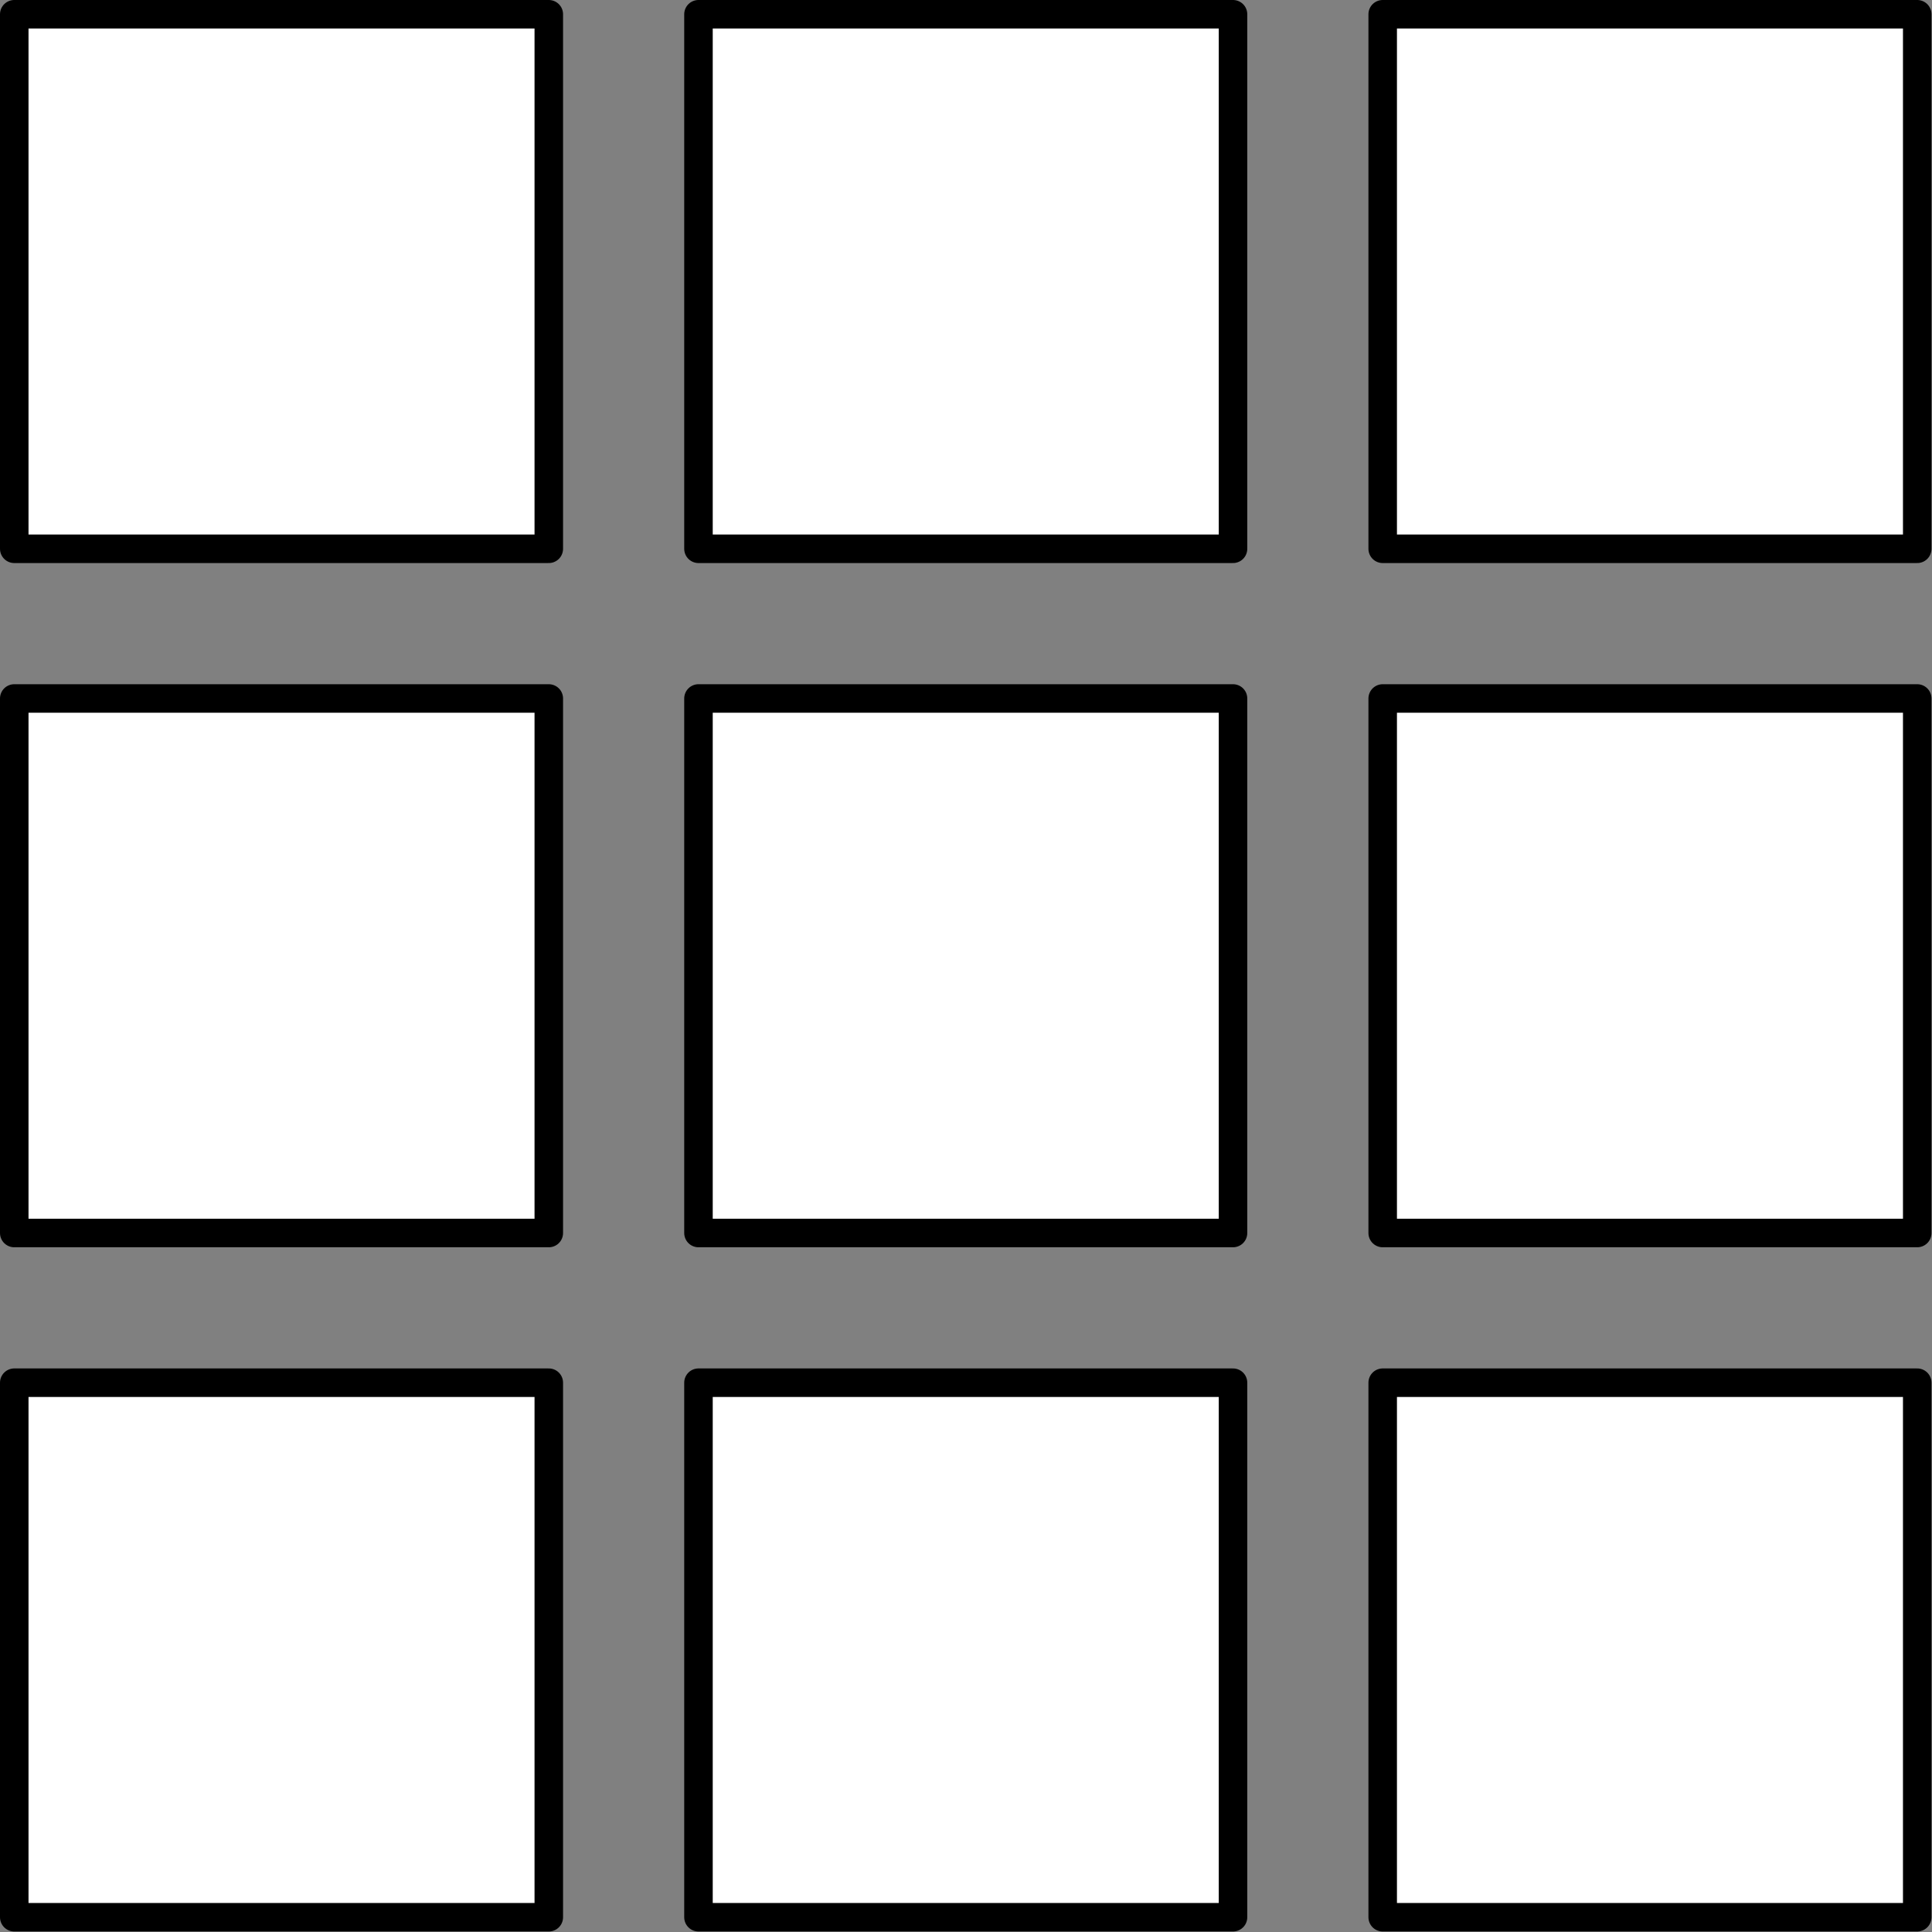 <?xml version='1.0' encoding='UTF-8'?>
<!-- This file was generated by dvisvgm 2.13.1 -->
<svg version='1.1' xmlns='http://www.w3.org/2000/svg' xmlns:xlink='http://www.w3.org/1999/xlink' width='67.75pt' height='67.75pt' viewBox='82.784 121.108 67.75 67.75'>
<rect x="82.784" y="121.108" width="67.75" height="67.75" fill="#808080" stroke="none"/>
<g id='page1'>
<g transform='matrix(0.996 0 0 0.996 82.784 121.108)'>
<path d='M 0.502 67.502L 19.322 67.502L 19.322 48.682L 0.502 48.682L 0.502 67.502Z' fill='#ffffff'/>
</g>
<g transform='matrix(0.996 0 0 0.996 82.784 121.108)'>
<path d='M 0.502 67.502L 19.322 67.502L 19.322 48.682L 0.502 48.682L 0.502 67.502Z' fill='none' stroke='#000000' stroke-linecap='round' stroke-linejoin='round' stroke-miterlimit='10.037' stroke-width='1.004'/>
</g>
<g transform='matrix(0.996 0 0 0.996 82.784 121.108)'>
<path d='M 0.502 43.412L 19.322 43.412L 19.322 24.592L 0.502 24.592L 0.502 43.412Z' fill='#ffffff'/>
</g>
<g transform='matrix(0.996 0 0 0.996 82.784 121.108)'>
<path d='M 0.502 43.412L 19.322 43.412L 19.322 24.592L 0.502 24.592L 0.502 43.412Z' fill='none' stroke='#000000' stroke-linecap='round' stroke-linejoin='round' stroke-miterlimit='10.037' stroke-width='1.004'/>
</g>
<g transform='matrix(0.996 0 0 0.996 82.784 121.108)'>
<path d='M 0.502 19.322L 19.322 19.322L 19.322 0.502L 0.502 0.502L 0.502 19.322Z' fill='#ffffff'/>
</g>
<g transform='matrix(0.996 0 0 0.996 82.784 121.108)'>
<path d='M 0.502 19.322L 19.322 19.322L 19.322 0.502L 0.502 0.502L 0.502 19.322Z' fill='none' stroke='#000000' stroke-linecap='round' stroke-linejoin='round' stroke-miterlimit='10.037' stroke-width='1.004'/>
</g>
<g transform='matrix(0.996 0 0 0.996 82.784 121.108)'>
<path d='M 24.592 67.502L 43.412 67.502L 43.412 48.682L 24.592 48.682L 24.592 67.502Z' fill='#ffffff'/>
</g>
<g transform='matrix(0.996 0 0 0.996 82.784 121.108)'>
<path d='M 24.592 67.502L 43.412 67.502L 43.412 48.682L 24.592 48.682L 24.592 67.502Z' fill='none' stroke='#000000' stroke-linecap='round' stroke-linejoin='round' stroke-miterlimit='10.037' stroke-width='1.004'/>
</g>
<g transform='matrix(0.996 0 0 0.996 82.784 121.108)'>
<path d='M 24.592 43.412L 43.412 43.412L 43.412 24.592L 24.592 24.592L 24.592 43.412Z' fill='#ffffff'/>
</g>
<g transform='matrix(0.996 0 0 0.996 82.784 121.108)'>
<path d='M 24.592 43.412L 43.412 43.412L 43.412 24.592L 24.592 24.592L 24.592 43.412Z' fill='none' stroke='#000000' stroke-linecap='round' stroke-linejoin='round' stroke-miterlimit='10.037' stroke-width='1.004'/>
</g>
<g transform='matrix(0.996 0 0 0.996 82.784 121.108)'>
<path d='M 24.592 19.322L 43.412 19.322L 43.412 0.502L 24.592 0.502L 24.592 19.322Z' fill='#ffffff'/>
</g>
<g transform='matrix(0.996 0 0 0.996 82.784 121.108)'>
<path d='M 24.592 19.322L 43.412 19.322L 43.412 0.502L 24.592 0.502L 24.592 19.322Z' fill='none' stroke='#000000' stroke-linecap='round' stroke-linejoin='round' stroke-miterlimit='10.037' stroke-width='1.004'/>
</g>
<g transform='matrix(0.996 0 0 0.996 82.784 121.108)'>
<path d='M 48.682 67.502L 67.502 67.502L 67.502 48.682L 48.682 48.682L 48.682 67.502Z' fill='#ffffff'/>
</g>
<g transform='matrix(0.996 0 0 0.996 82.784 121.108)'>
<path d='M 48.682 67.502L 67.502 67.502L 67.502 48.682L 48.682 48.682L 48.682 67.502Z' fill='none' stroke='#000000' stroke-linecap='round' stroke-linejoin='round' stroke-miterlimit='10.037' stroke-width='1.004'/>
</g>
<g transform='matrix(0.996 0 0 0.996 82.784 121.108)'>
<path d='M 48.682 43.412L 67.502 43.412L 67.502 24.592L 48.682 24.592L 48.682 43.412Z' fill='#ffffff'/>
</g>
<g transform='matrix(0.996 0 0 0.996 82.784 121.108)'>
<path d='M 48.682 43.412L 67.502 43.412L 67.502 24.592L 48.682 24.592L 48.682 43.412Z' fill='none' stroke='#000000' stroke-linecap='round' stroke-linejoin='round' stroke-miterlimit='10.037' stroke-width='1.004'/>
</g>
<g transform='matrix(0.996 0 0 0.996 82.784 121.108)'>
<path d='M 48.682 19.322L 67.502 19.322L 67.502 0.502L 48.682 0.502L 48.682 19.322Z' fill='#ffffff'/>
</g>
<g transform='matrix(0.996 0 0 0.996 82.784 121.108)'>
<path d='M 48.682 19.322L 67.502 19.322L 67.502 0.502L 48.682 0.502L 48.682 19.322Z' fill='none' stroke='#000000' stroke-linecap='round' stroke-linejoin='round' stroke-miterlimit='10.037' stroke-width='1.004'/>
</g>
</g>
</svg>